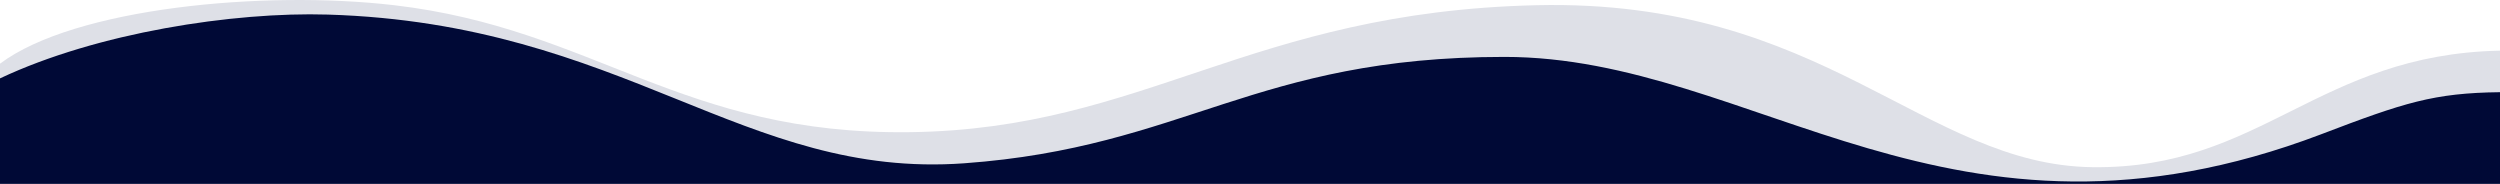 <svg version="1.1" id="Layer_1" xmlns="http://www.w3.org/2000/svg" x="0" y="0" viewBox="0 0 1920 141.2" xml:space="preserve"><path d="M1920 38.9v102.3H0V48.9C57.2 6 202.7-7.7 302.7 4c154.2 18 220.5 99.9 396.5 97.5C879.4 99.1 959.6 9.1 1180.1 4c220.5-5.1 297.6 122.9 427.1 124.4s172.7-86.6 312.8-89.5z" fill="#dee0e7"/><path d="M1920 70.8v70.4H0v-81C74.4 25.1 179.3 9 251.8 11.2 480 18.2 571 137.7 740.6 125.4c169.6-12.3 222.6-81.7 414.8-81.7 192.2 0 343.1 167.4 627.3 59.4 63.9-24.4 86.5-31.7 137.3-32.3z" fill="#000936"/></svg>
